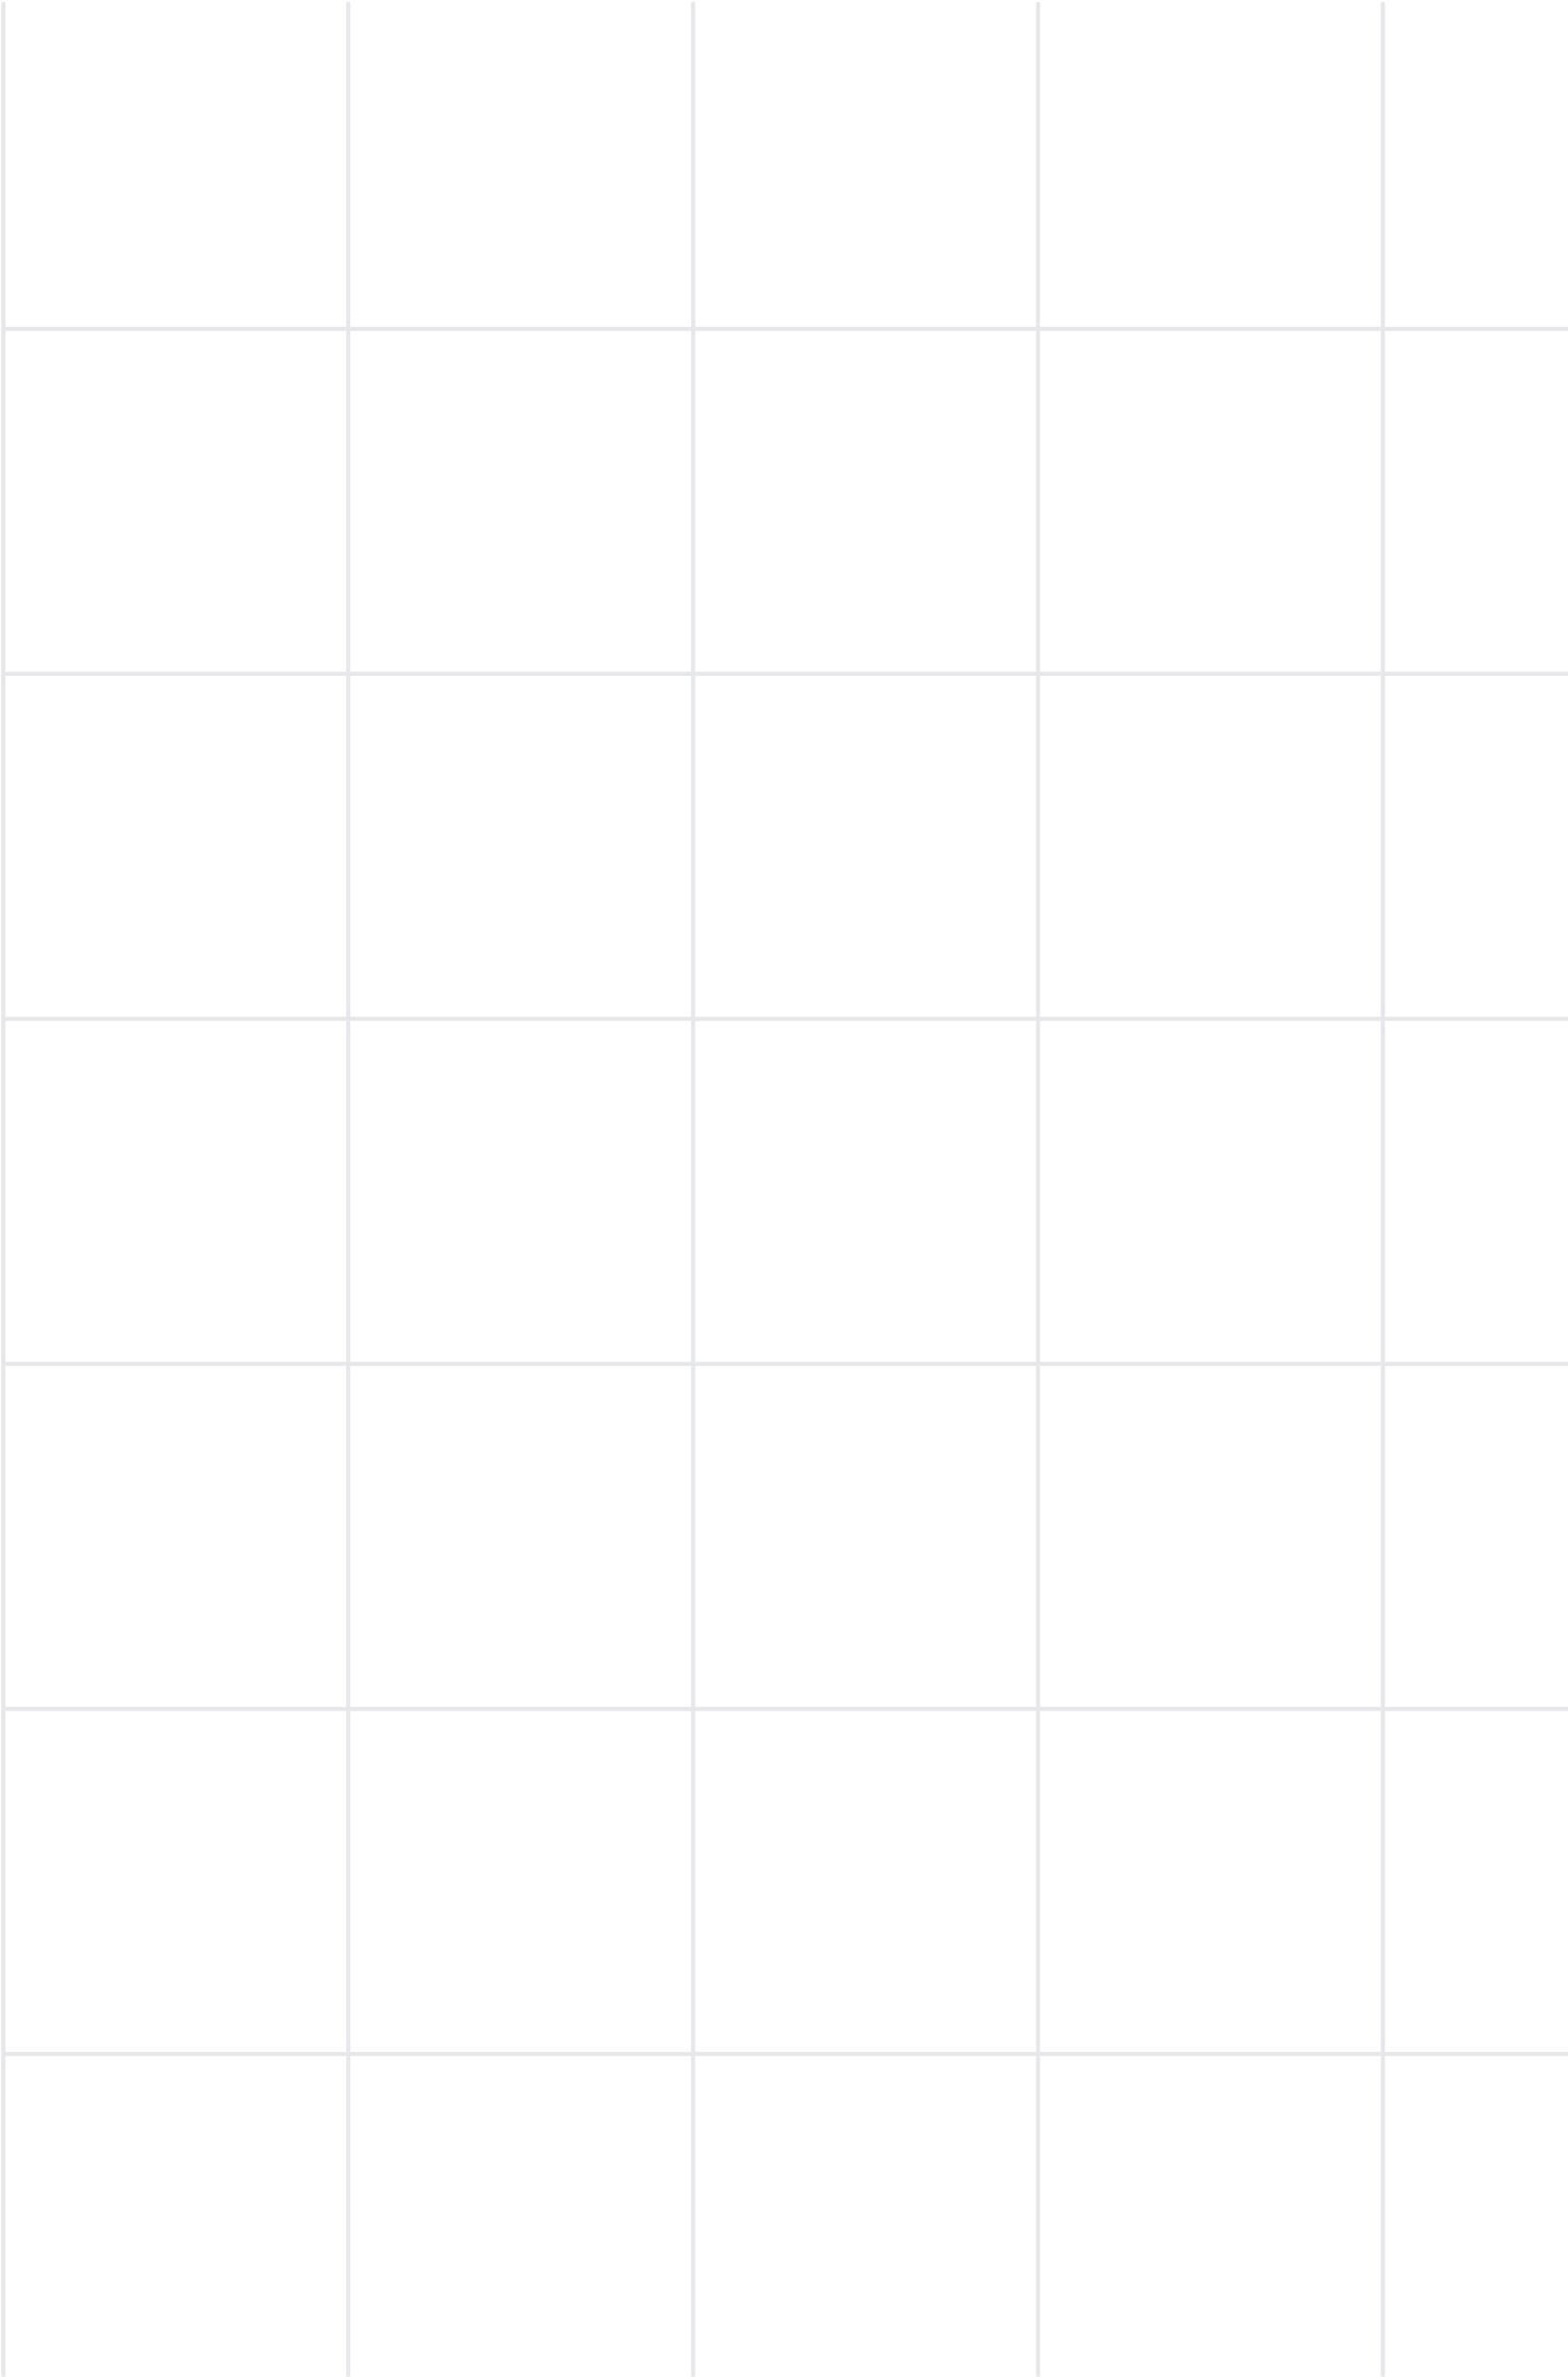 <svg width="400" height="606" viewBox="0 0 400 606" fill="none" xmlns="http://www.w3.org/2000/svg">
<line x1="537" y1="523.717" x2="0.358" y2="523.717" stroke="#E5E7EB" stroke-width="1.035"/>
<line x1="537" y1="435.74" x2="0.358" y2="435.74" stroke="#E5E7EB" stroke-width="1.035"/>
<line x1="537" y1="347.767" x2="0.358" y2="347.767" stroke="#E5E7EB" stroke-width="1.035"/>
<line x1="537" y1="259.791" x2="0.358" y2="259.791" stroke="#E5E7EB" stroke-width="1.035"/>
<line x1="537" y1="171.818" x2="0.358" y2="171.818" stroke="#E5E7EB" stroke-width="1.035"/>
<line x1="537" y1="83.842" x2="0.358" y2="83.842" stroke="#E5E7EB" stroke-width="1.035"/>
<line x1="352.775" y1="0.523" x2="352.775" y2="605.998" stroke="#E5E7EB" stroke-width="1.035"/>
<line x1="264.801" y1="0.523" x2="264.801" y2="605.998" stroke="#E5E7EB" stroke-width="1.035"/>
<line x1="176.826" y1="0.523" x2="176.826" y2="605.998" stroke="#E5E7EB" stroke-width="1.035"/>
<line x1="88.85" y1="0.523" x2="88.85" y2="605.998" stroke="#E5E7EB" stroke-width="1.035"/>
<line x1="0.875" y1="0.523" x2="0.875" y2="605.998" stroke="#E5E7EB" stroke-width="1.035"/>
</svg>
